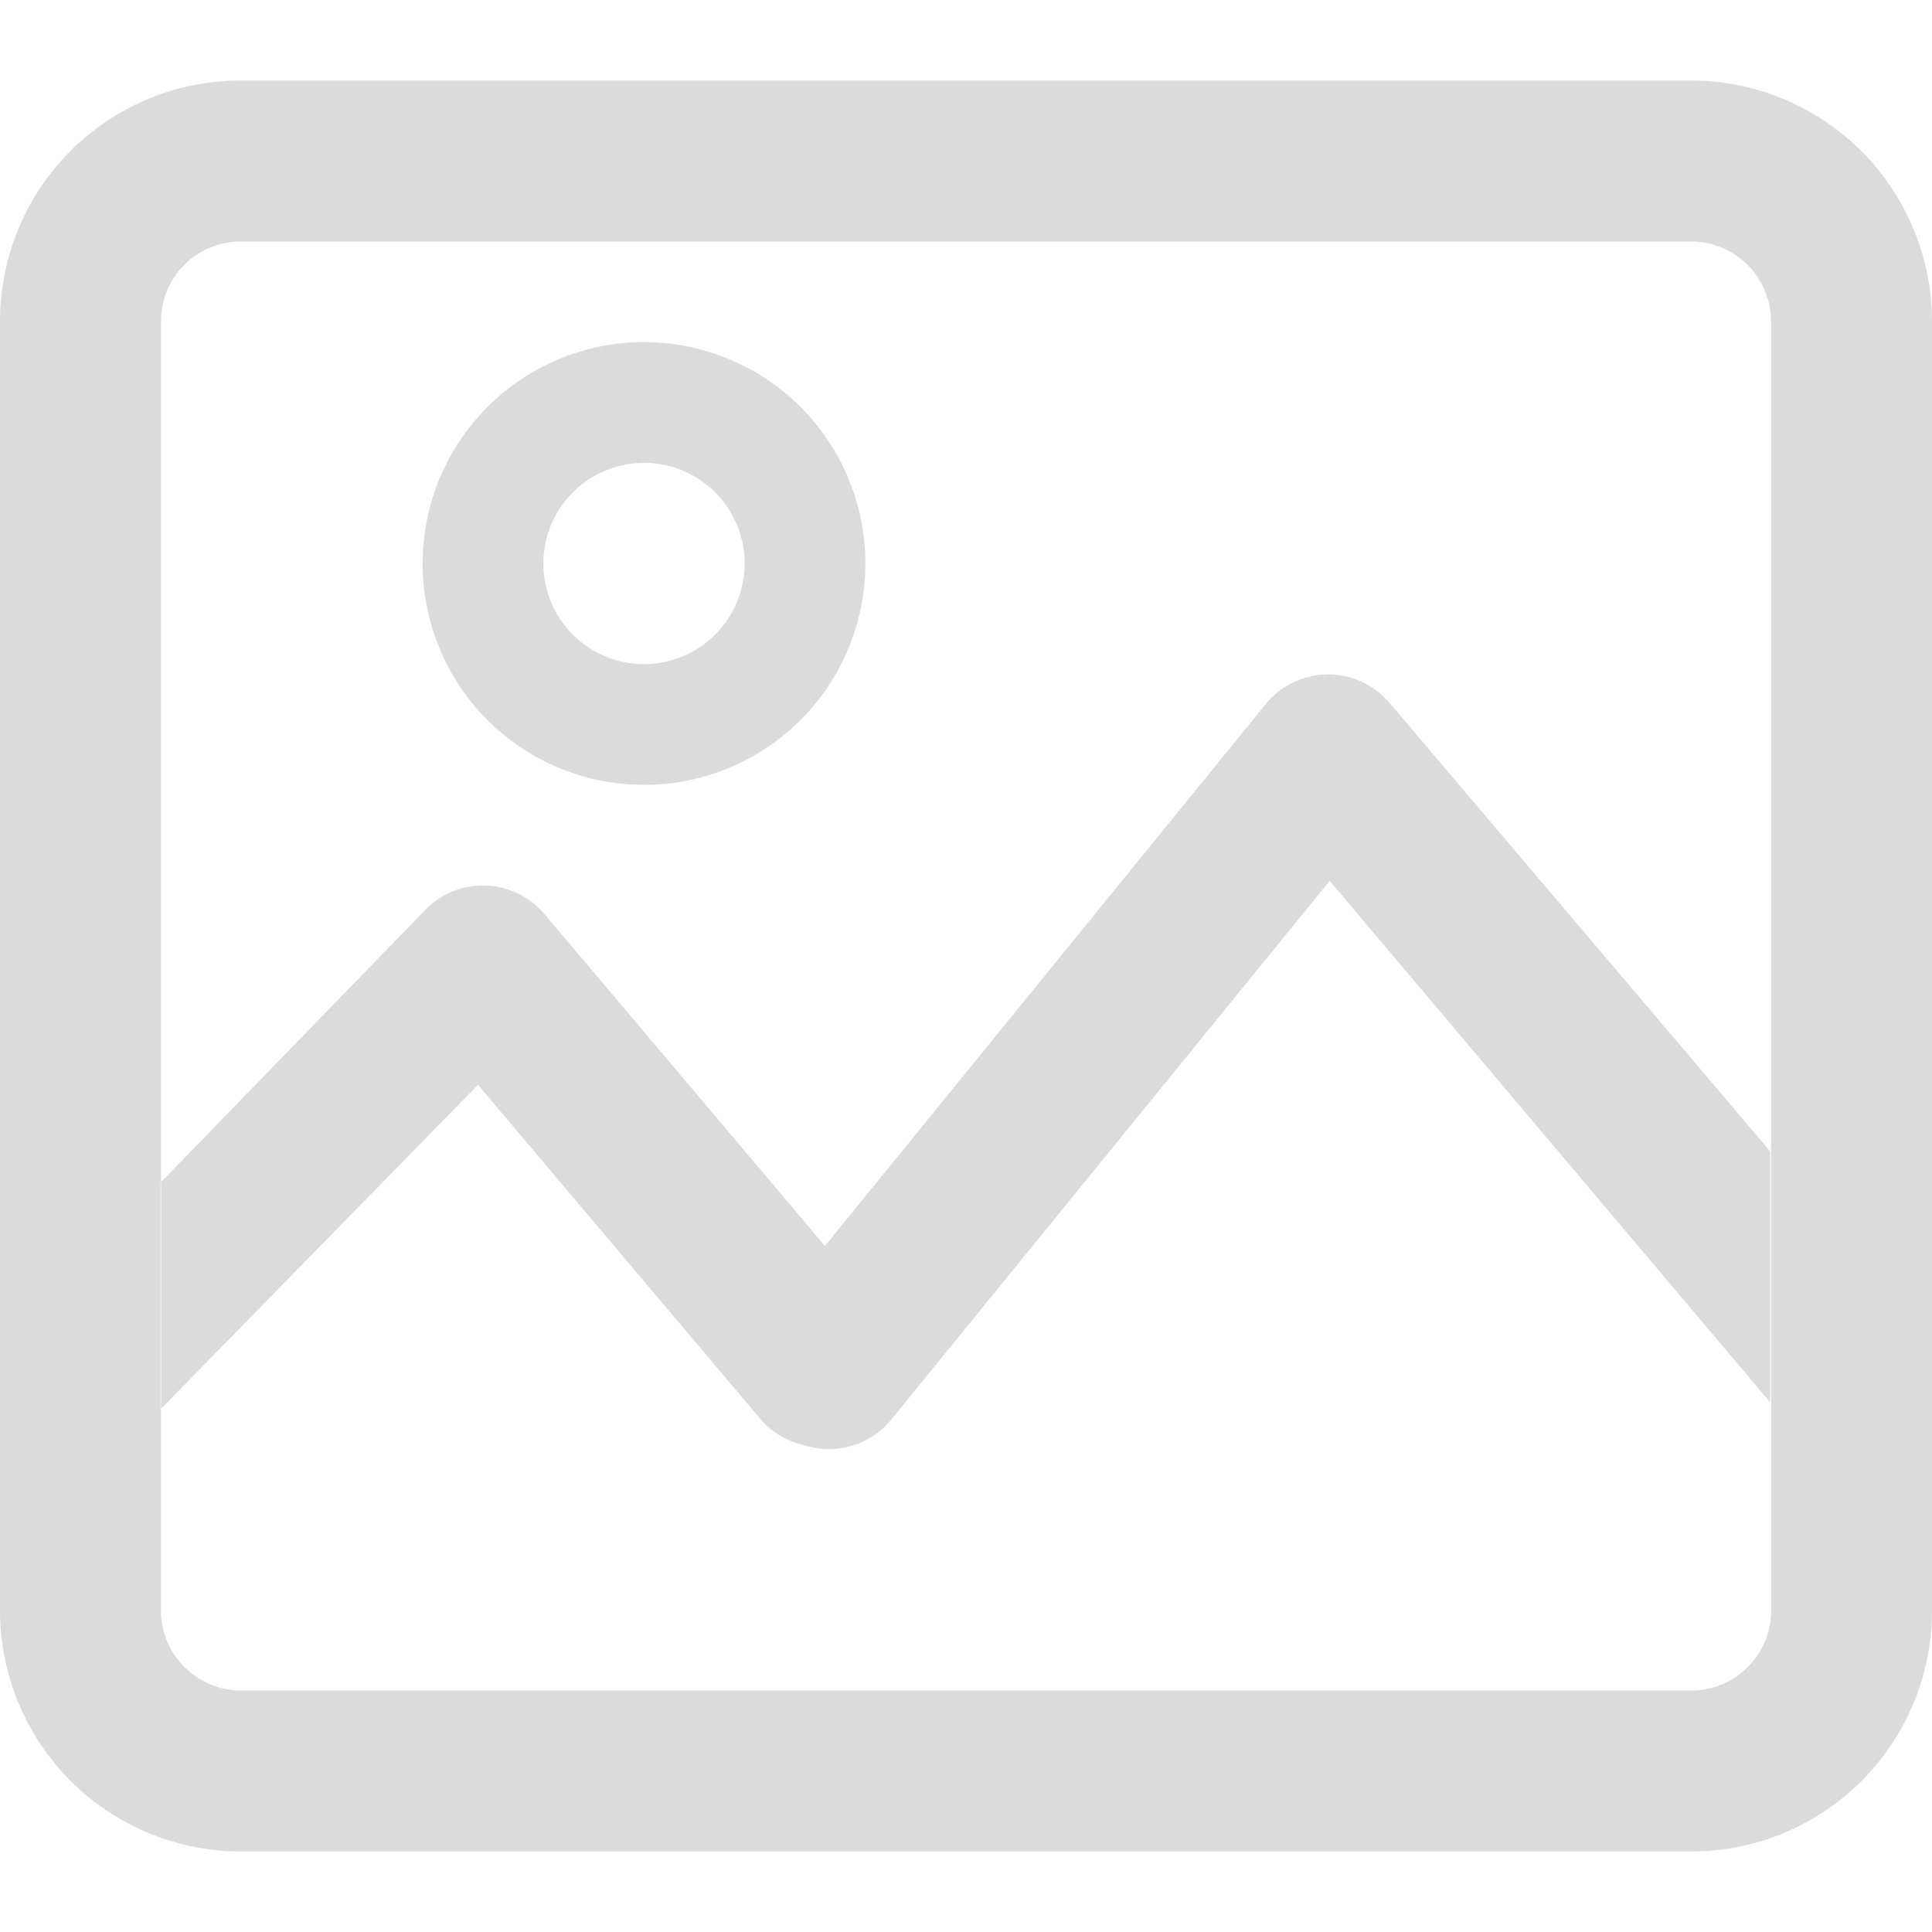 <svg t="1568787469049" class="icon" viewBox="0 0 1024 1024" version="1.1" xmlns="http://www.w3.org/2000/svg" p-id="1917" width="200" height="200"><path d="M0 170.24A127.573 127.573 0 0 1 127.616 42.667H896.427A127.787 127.787 0 0 1 1024 170.24v683.52A127.573 127.573 0 0 1 896.384 981.333H127.573A127.787 127.787 0 0 1 0 853.76V170.24z m85.333 0v683.52c0 23.125 19.072 42.24 42.283 42.24H896.427a42.24 42.24 0 0 0 42.283-42.24V170.24a42.453 42.453 0 0 0-42.283-42.24H127.573A42.24 42.24 0 0 0 85.333 170.24z m318.379 582.613a42.667 42.667 0 0 0 65.152-55.04l-180.267-213.333a42.667 42.667 0 0 0-62.763-2.645L85.12 626.773v120.149l168.235-171.947 150.357 177.92z m534.485-9.728v-132.949L736.427 372.48a42.667 42.667 0 0 0-65.579 0.725L406.272 698.453a42.667 42.667 0 1 0 66.219 53.845l232.277-285.44 233.387 276.309zM341.333 352a53.333 53.333 0 1 0 0-106.667 53.333 53.333 0 0 0 0 106.667z m0 64a117.333 117.333 0 1 1 0-234.667 117.333 117.333 0 0 1 0 234.667z" p-id="1918" fill="#dbdbdb"></path></svg>